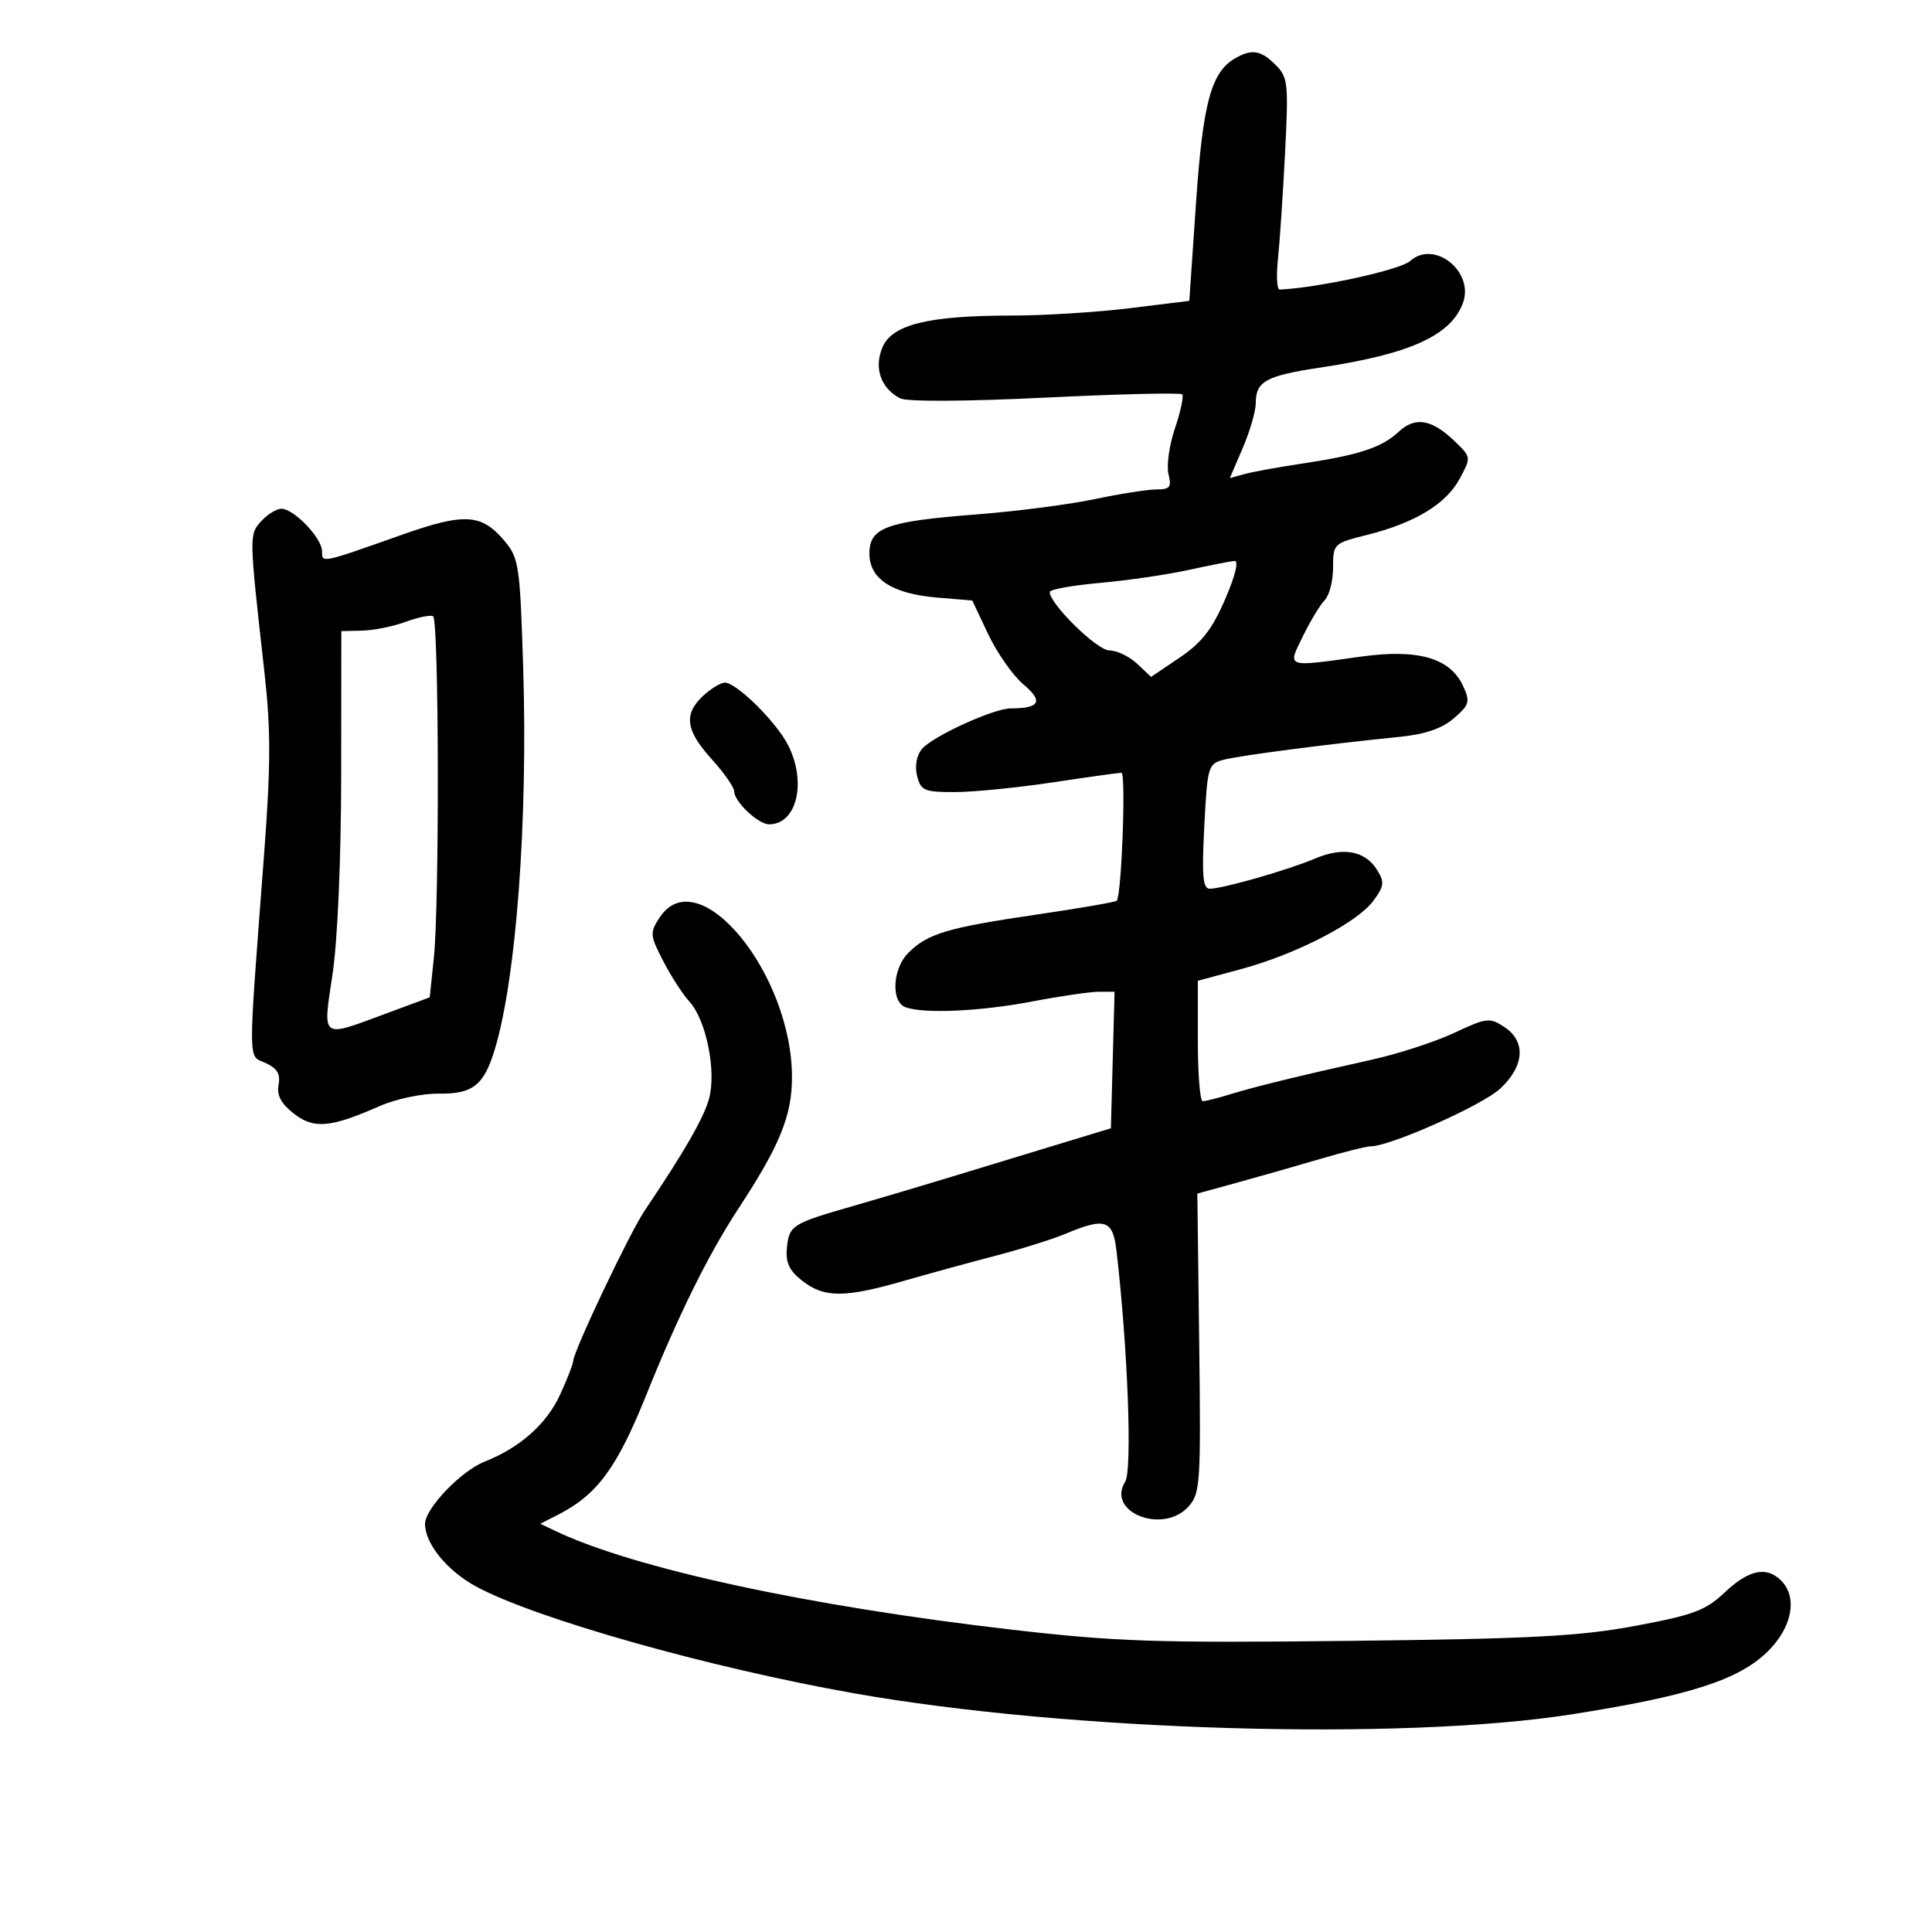 <svg xmlns="http://www.w3.org/2000/svg" width="300" height="300" viewBox="0 0 300 300" version="1.1">
	<path d="M 191.750 9.080 C 188.064 11.227, 186.777 16.016, 185.714 31.549 L 184.675 46.719 175.396 47.860 C 170.292 48.487, 162.063 49, 157.108 49 C 144.129 49, 138.494 50.394, 137.012 53.972 C 135.686 57.171, 136.780 60.295, 139.773 61.854 C 140.802 62.391, 149.894 62.346, 162.283 61.743 C 173.713 61.187, 183.291 60.957, 183.566 61.233 C 183.841 61.508, 183.341 63.871, 182.454 66.483 C 181.567 69.095, 181.111 72.305, 181.440 73.616 C 181.948 75.643, 181.670 76, 179.584 76 C 178.235 76, 173.901 76.679, 169.953 77.510 C 166.005 78.340, 157.763 79.406, 151.637 79.879 C 137.642 80.958, 135 81.922, 135 85.952 C 135 89.917, 138.551 92.215, 145.578 92.798 L 150.971 93.245 153.464 98.516 C 154.836 101.415, 157.302 104.917, 158.944 106.300 C 162.049 108.912, 161.462 110, 156.947 110 C 154.274 110, 144.765 114.356, 143.138 116.325 C 142.318 117.318, 142.028 118.973, 142.407 120.487 C 142.981 122.771, 143.514 122.999, 148.269 122.994 C 151.146 122.991, 157.961 122.316, 163.413 121.494 C 168.865 120.672, 173.690 120, 174.136 120 C 174.863 120, 174.168 138.974, 173.409 139.868 C 173.237 140.071, 167.562 141.048, 160.798 142.040 C 147.131 144.044, 144.026 144.974, 141.040 147.960 C 138.598 150.402, 138.320 155.525, 140.582 156.393 C 143.343 157.452, 152.235 157.050, 160.338 155.500 C 164.649 154.675, 169.277 154, 170.622 154 L 173.068 154 172.784 164.600 L 172.500 175.201 164.500 177.629 C 160.100 178.965, 152.675 181.226, 148 182.654 C 143.325 184.082, 136.350 186.155, 132.500 187.260 C 122.981 189.993, 122.544 190.268, 122.195 193.735 C 121.963 196.049, 122.528 197.271, 124.580 198.884 C 127.953 201.537, 131.133 201.544, 140.263 198.918 C 144.243 197.774, 150.714 196, 154.641 194.977 C 158.569 193.954, 163.462 192.416, 165.514 191.559 C 171.630 189.003, 172.808 189.407, 173.372 194.250 C 175.130 209.371, 175.839 228.284, 174.716 230.083 C 171.746 234.839, 180.610 238.309, 184.551 233.933 C 186.384 231.898, 186.483 230.383, 186.211 208.554 L 185.923 185.340 192.211 183.610 C 195.670 182.659, 201.457 181.007, 205.071 179.940 C 208.685 178.873, 212.187 178, 212.853 178 C 215.863 178, 230.208 171.609, 232.952 169.044 C 236.733 165.513, 236.981 161.689, 233.576 159.458 C 231.308 157.971, 230.810 158.031, 225.826 160.378 C 222.897 161.758, 217.125 163.637, 213 164.553 C 201.796 167.042, 194.904 168.726, 191.007 169.925 C 189.085 170.516, 187.173 171, 186.757 171 C 186.340 171, 186 166.792, 186 161.648 L 186 152.297 192.750 150.472 C 201.269 148.168, 210.727 143.284, 213.248 139.886 C 214.933 137.615, 215.011 136.987, 213.844 135.099 C 211.988 132.098, 208.553 131.464, 204.188 133.319 C 200.007 135.095, 189.876 137.999, 187.846 138.002 C 186.776 138.004, 186.603 136.018, 187 128.320 C 187.480 119.016, 187.598 118.610, 190 117.975 C 192.486 117.318, 206.233 115.529, 217.283 114.426 C 221.282 114.026, 223.892 113.137, 225.747 111.541 C 228.166 109.460, 228.309 108.974, 227.212 106.566 C 225.213 102.179, 220.212 100.725, 211.356 101.957 C 199.503 103.605, 199.887 103.742, 202.335 98.750 C 203.481 96.413, 204.999 93.905, 205.709 93.179 C 206.419 92.452, 207 90.174, 207 88.118 C 207 84.439, 207.086 84.357, 212.250 83.068 C 219.663 81.219, 224.540 78.269, 226.644 74.363 C 228.446 71.016, 228.443 70.989, 225.977 68.603 C 222.327 65.071, 219.774 64.630, 217.147 67.078 C 214.533 69.513, 210.982 70.671, 202 72.015 C 198.425 72.550, 194.480 73.270, 193.234 73.615 L 190.967 74.242 192.984 69.538 C 194.093 66.951, 195 63.802, 195 62.540 C 195 59.220, 196.604 58.343, 205 57.078 C 218.907 54.982, 225.220 52.141, 227.141 47.115 C 229.016 42.212, 222.705 37.147, 218.953 40.542 C 217.449 41.904, 204.675 44.695, 198.716 44.965 C 198.284 44.984, 198.159 42.862, 198.437 40.250 C 198.715 37.638, 199.211 30.243, 199.539 23.818 C 200.097 12.910, 199.999 11.999, 198.068 10.068 C 195.780 7.780, 194.363 7.558, 191.750 9.080 M 40.559 80.935 C 38.665 83.028, 38.664 82.996, 41.072 104.500 C 42.057 113.300, 42.047 118.899, 41.019 132.500 C 38.475 166.178, 38.459 163.796, 41.236 165.062 C 43.044 165.886, 43.575 166.775, 43.255 168.447 C 42.948 170.052, 43.632 171.352, 45.595 172.896 C 48.718 175.352, 51.271 175.134, 58.960 171.752 C 61.495 170.637, 65.553 169.784, 68.148 169.819 C 73.404 169.890, 75.140 168.525, 76.815 163 C 80.161 151.967, 81.983 127.528, 81.239 103.657 C 80.746 87.822, 80.573 86.646, 78.360 84.016 C 74.765 79.744, 72.149 79.592, 62.281 83.085 C 49.771 87.513, 50 87.467, 50 85.571 C 50 83.556, 45.633 79, 43.700 79 C 42.936 79, 41.522 79.871, 40.559 80.935 M 184.500 88.517 C 181.200 89.239, 175.012 90.139, 170.750 90.519 C 166.488 90.898, 163 91.530, 163 91.924 C 163 93.786, 170.363 101, 172.263 101 C 173.423 101, 175.355 101.924, 176.557 103.053 L 178.742 105.106 183.183 102.109 C 186.603 99.801, 188.225 97.719, 190.237 93.056 C 191.841 89.338, 192.397 87.040, 191.675 87.102 C 191.029 87.159, 187.800 87.795, 184.500 88.517 M 63 96.556 C 61.075 97.266, 58.038 97.882, 56.250 97.924 L 53 98 52.978 120.250 C 52.966 133.426, 52.420 146.068, 51.641 151.250 C 50.107 161.450, 49.735 161.168, 59.807 157.434 L 66.729 154.869 67.364 148.788 C 68.256 140.262, 68.161 96.210, 67.250 95.691 C 66.838 95.456, 64.925 95.845, 63 96.556 M 109.189 108.039 C 106.120 110.898, 106.453 113.388, 110.500 117.868 C 112.425 119.999, 114 122.250, 114 122.871 C 114 124.476, 117.729 128, 119.429 128 C 123.732 128, 125.298 121.455, 122.373 115.700 C 120.544 112.102, 114.373 106, 112.563 106 C 111.911 106, 110.392 106.918, 109.189 108.039 M 102.416 142.488 C 100.883 144.828, 100.917 145.230, 102.985 149.238 C 104.195 151.582, 106.016 154.400, 107.032 155.500 C 109.656 158.341, 111.275 166.345, 110.092 170.628 C 109.261 173.640, 106.315 178.757, 100.093 188 C 97.745 191.488, 89 209.912, 89 211.371 C 89 211.777, 88.099 214.088, 86.997 216.506 C 84.904 221.101, 80.758 224.790, 75.245 226.963 C 71.589 228.405, 66 234.249, 66 236.631 C 66 239.705, 69.437 243.920, 73.929 246.354 C 83.090 251.317, 110.006 258.928, 132.500 262.915 C 165.818 268.820, 217.539 270.348, 244 266.209 C 262.303 263.347, 270.098 260.836, 274.572 256.361 C 278.304 252.629, 279.150 248.007, 276.571 245.429 C 274.309 243.166, 271.552 243.743, 267.826 247.258 C 264.833 250.081, 262.979 250.775, 253.936 252.463 C 245.253 254.083, 237.789 254.475, 209.500 254.795 C 179.570 255.133, 173.285 254.923, 157 253.041 C 125.440 249.392, 98.417 243.539, 86.200 237.707 L 83.900 236.608 86.700 235.179 C 92.749 232.091, 95.823 227.899, 100.399 216.500 C 105.325 204.226, 110.043 194.695, 114.693 187.619 C 121.028 177.979, 122.953 173.284, 122.978 167.407 C 123.048 151.161, 108.380 133.386, 102.416 142.488" stroke="none" fill="black" fill-rule="evenodd"/>
</svg>